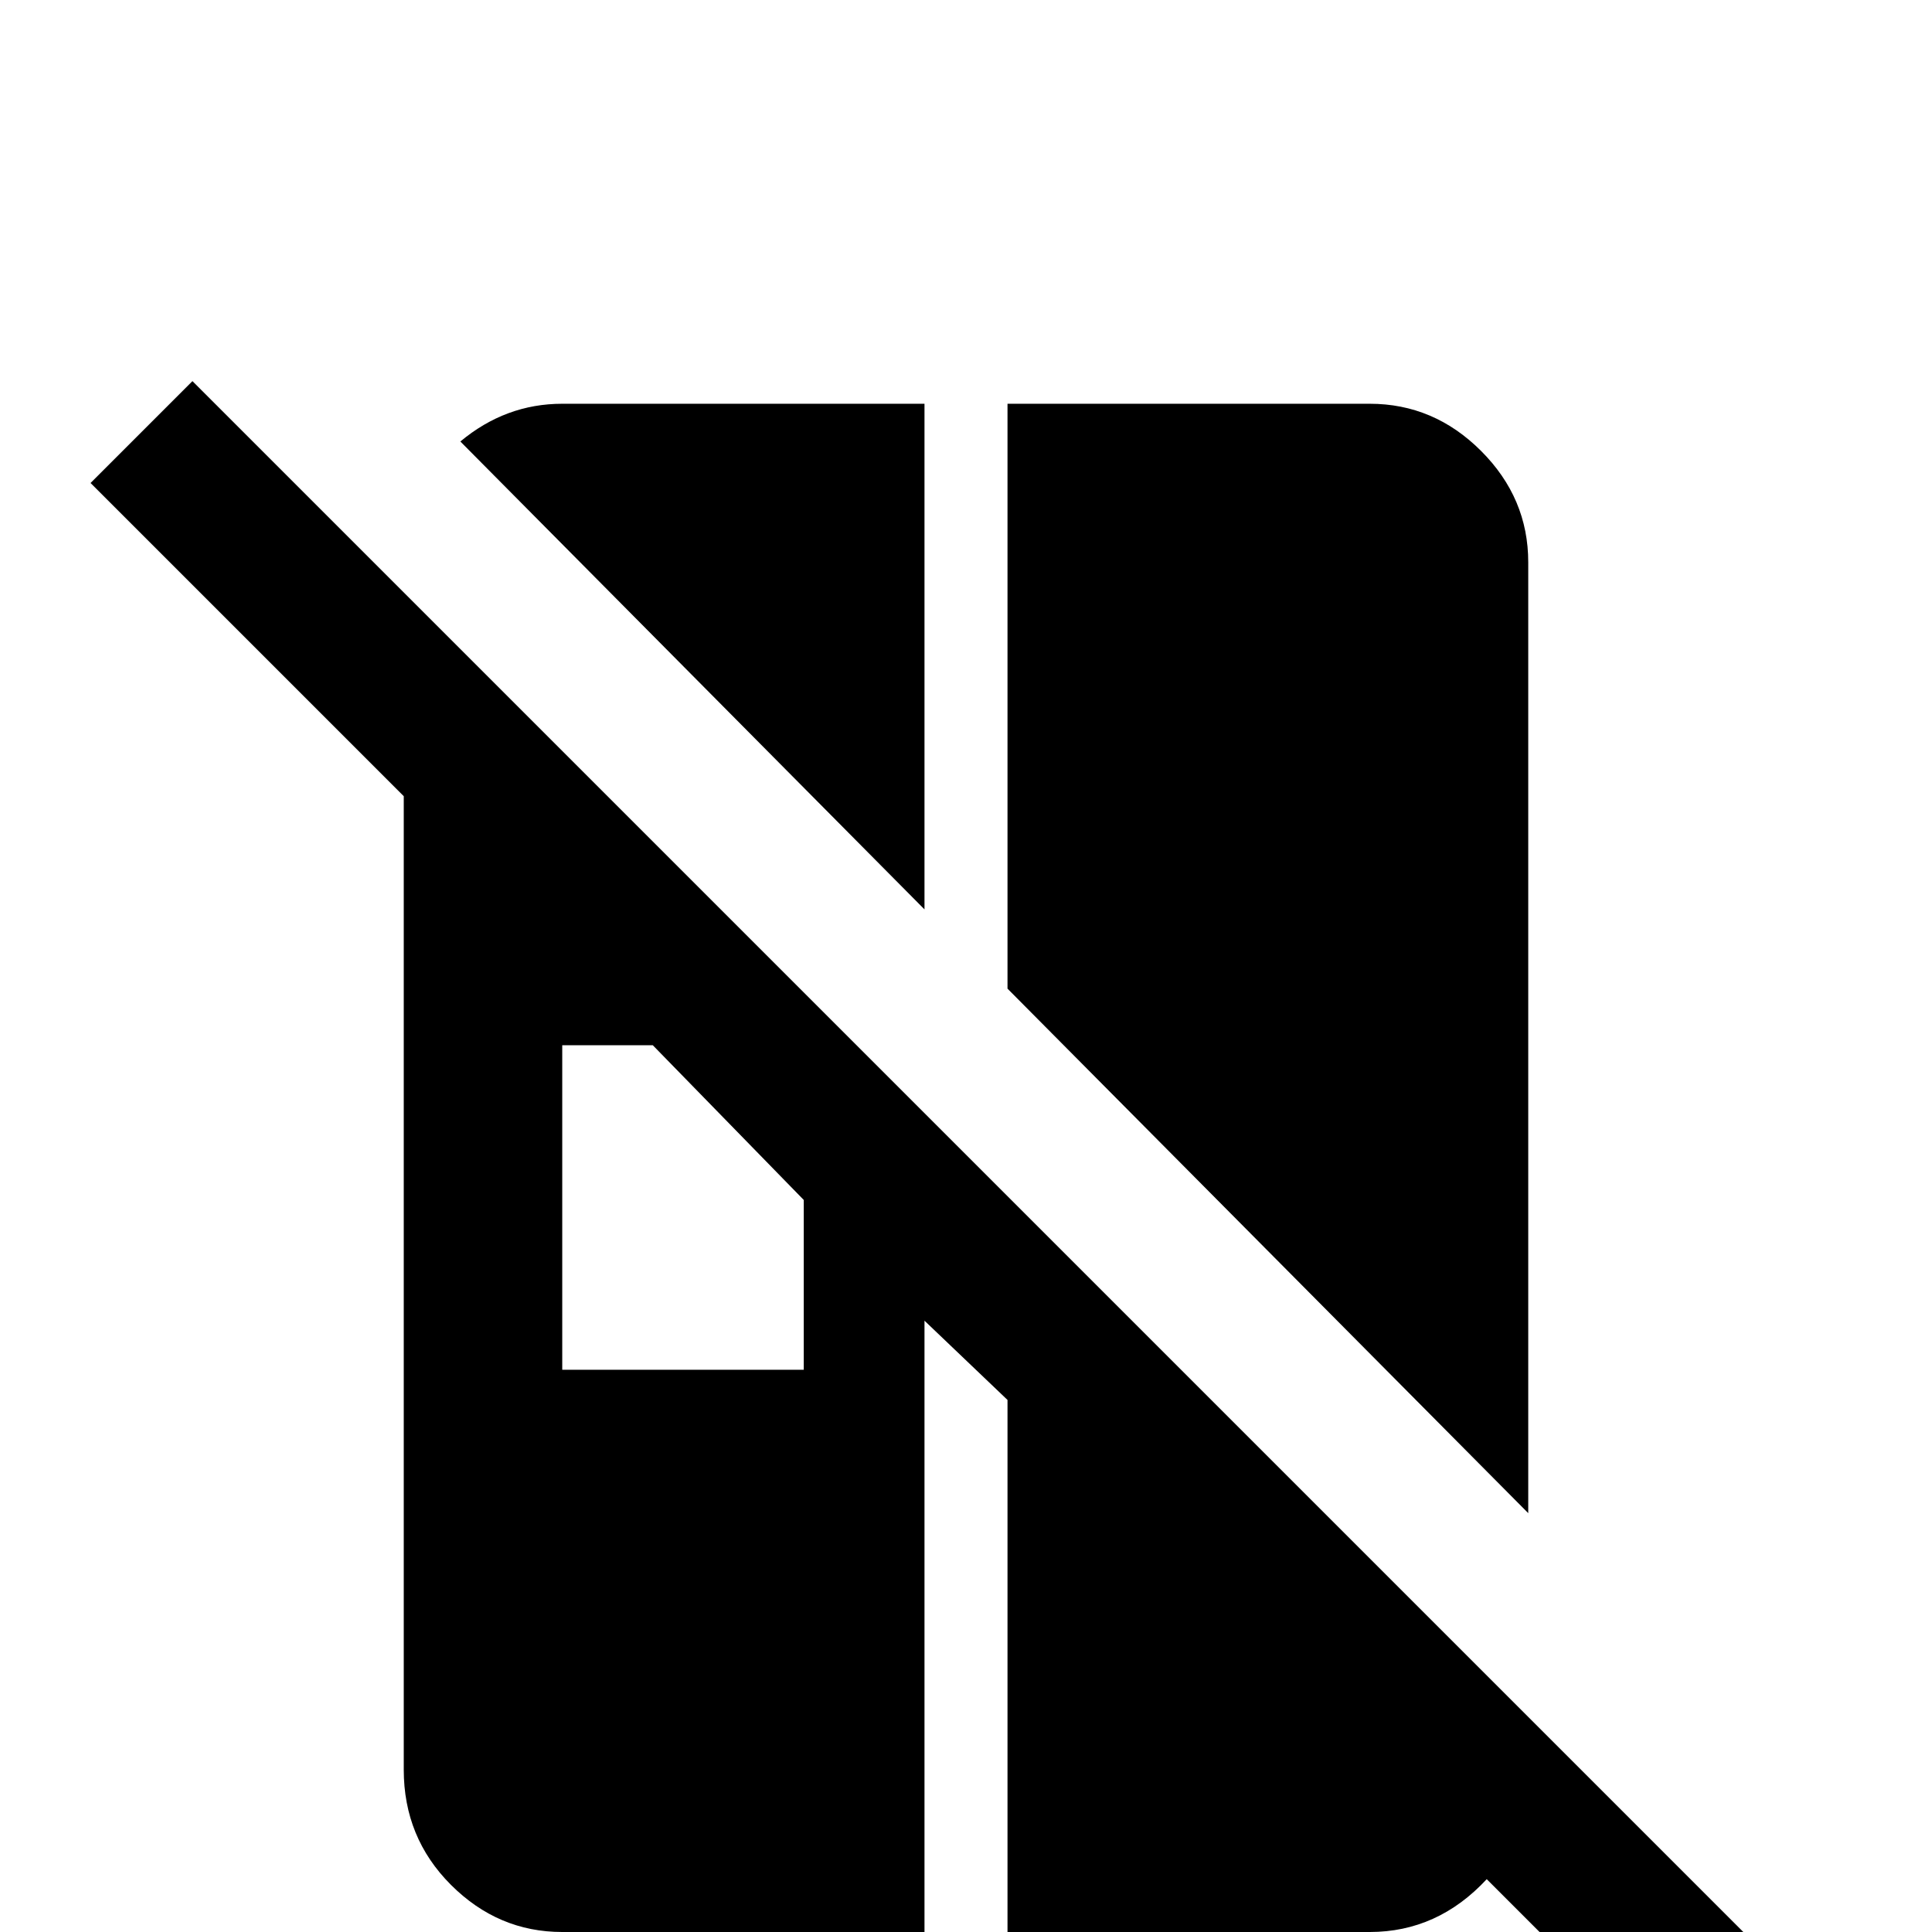 <svg xmlns="http://www.w3.org/2000/svg" viewBox="0 -512 512 512">
	<path fill="#000000" d="M51 -411L24 -384L107 -301V-43Q107 -25 119.5 -12.5Q132 0 149 0V21H192V0H245V-162L267 -141V0H320V21H363V0Q381 0 394 -14L445 37L472 10ZM213 -149H149V-235H173L213 -194ZM405 -111L267 -250V-405H363Q380 -405 392.5 -392.5Q405 -380 405 -363ZM245 -271L122 -395Q134 -405 149 -405H245Z"/>
</svg>